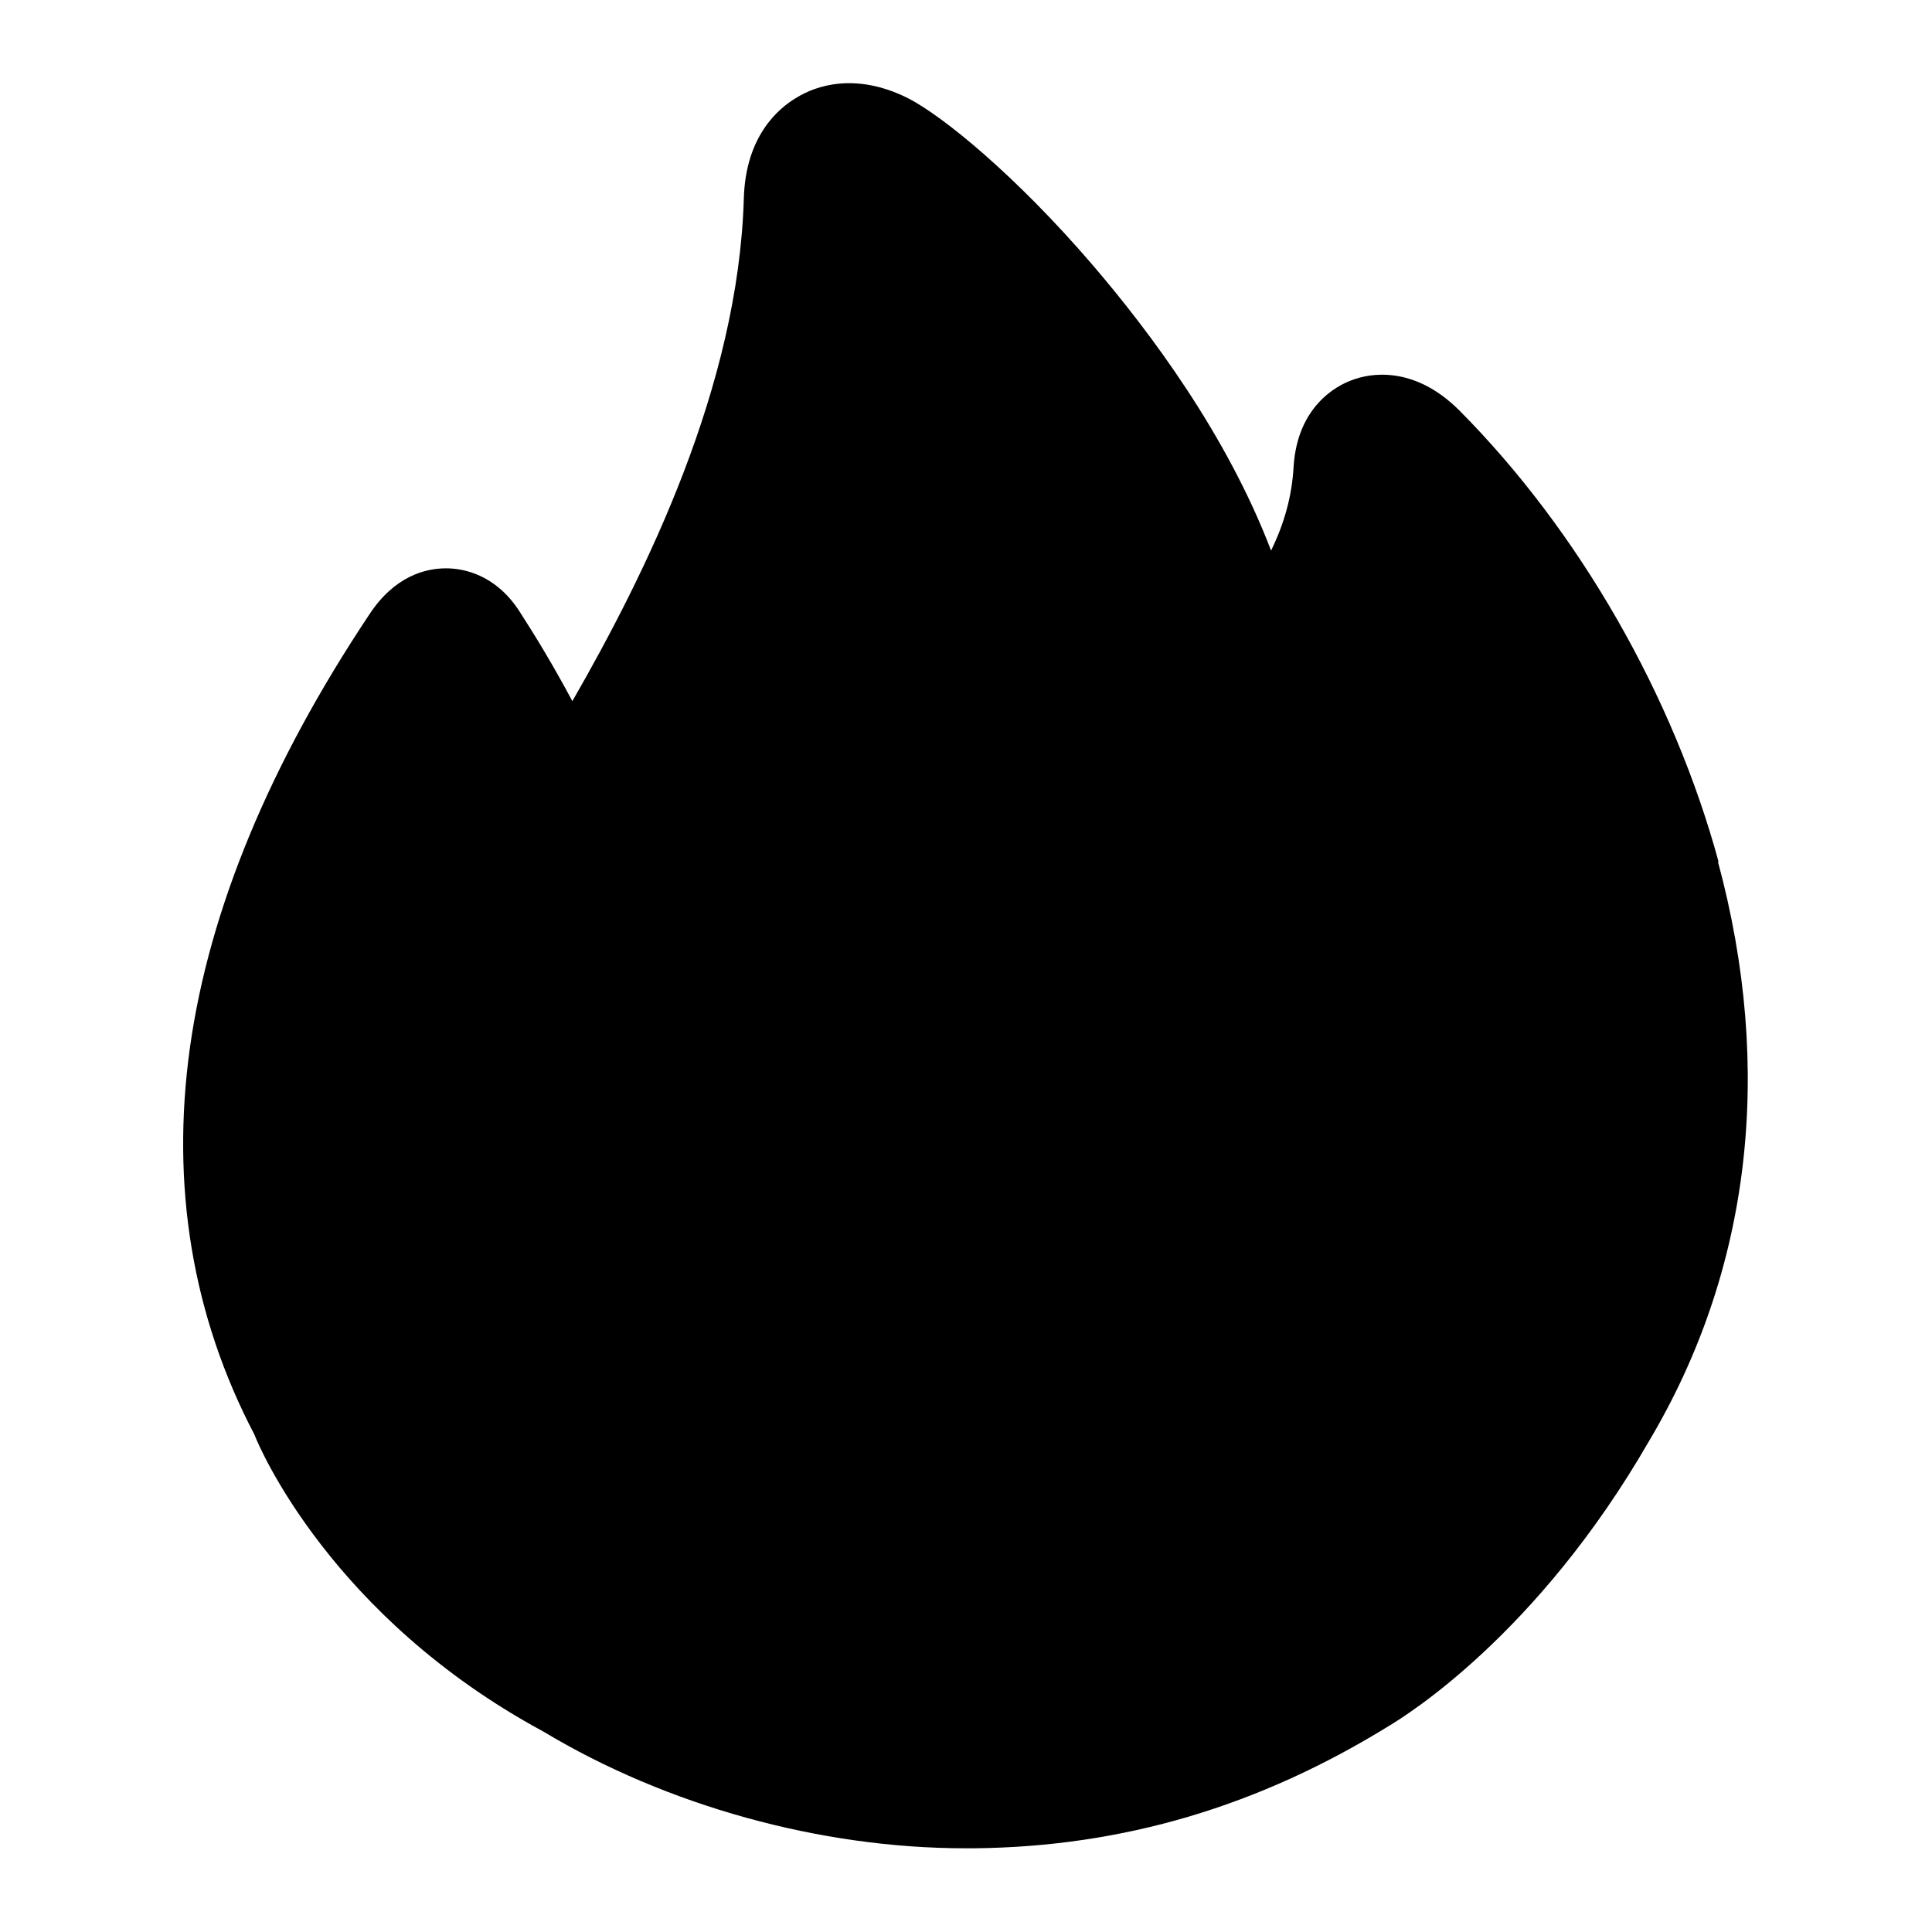 <?xml version="1.0" encoding="UTF-8"?>
<svg id="_图层_1" data-name="图层 1" xmlns="http://www.w3.org/2000/svg" xmlns:xlink="http://www.w3.org/1999/xlink" viewBox="0 0 24 24">
  <path d="M21.35,10.71c-.56-2.06-1.73-4.11-3.22-5.61-.57-.57-1.12-.46-1.33-.38-.2,.07-.68,.33-.73,1.07-.02,.38-.12,.72-.28,1.05-.55-1.44-1.5-2.71-2.21-3.54-.96-1.12-1.87-1.86-2.3-2.08-.66-.33-1.15-.15-1.38-.01-.24,.14-.64,.49-.66,1.26-.07,2.33-1.21,4.64-2.13,6.24-.24-.45-.46-.81-.66-1.12-.3-.46-.7-.53-.91-.53-.26,0-.64,.1-.95,.57-1.24,1.86-1.99,3.67-2.23,5.38-.24,1.72,.03,3.34,.8,4.81,.06,.16,.96,2.27,3.59,3.69,1.53,.92,3.44,1.45,5.24,1.45,.04,0,.07,0,.12,0,1.84-.02,3.53-.52,5.16-1.53,.18-.11,1.82-1.11,3.21-3.52,1.27-2.13,1.56-4.62,.86-7.21Z"/>
</svg>